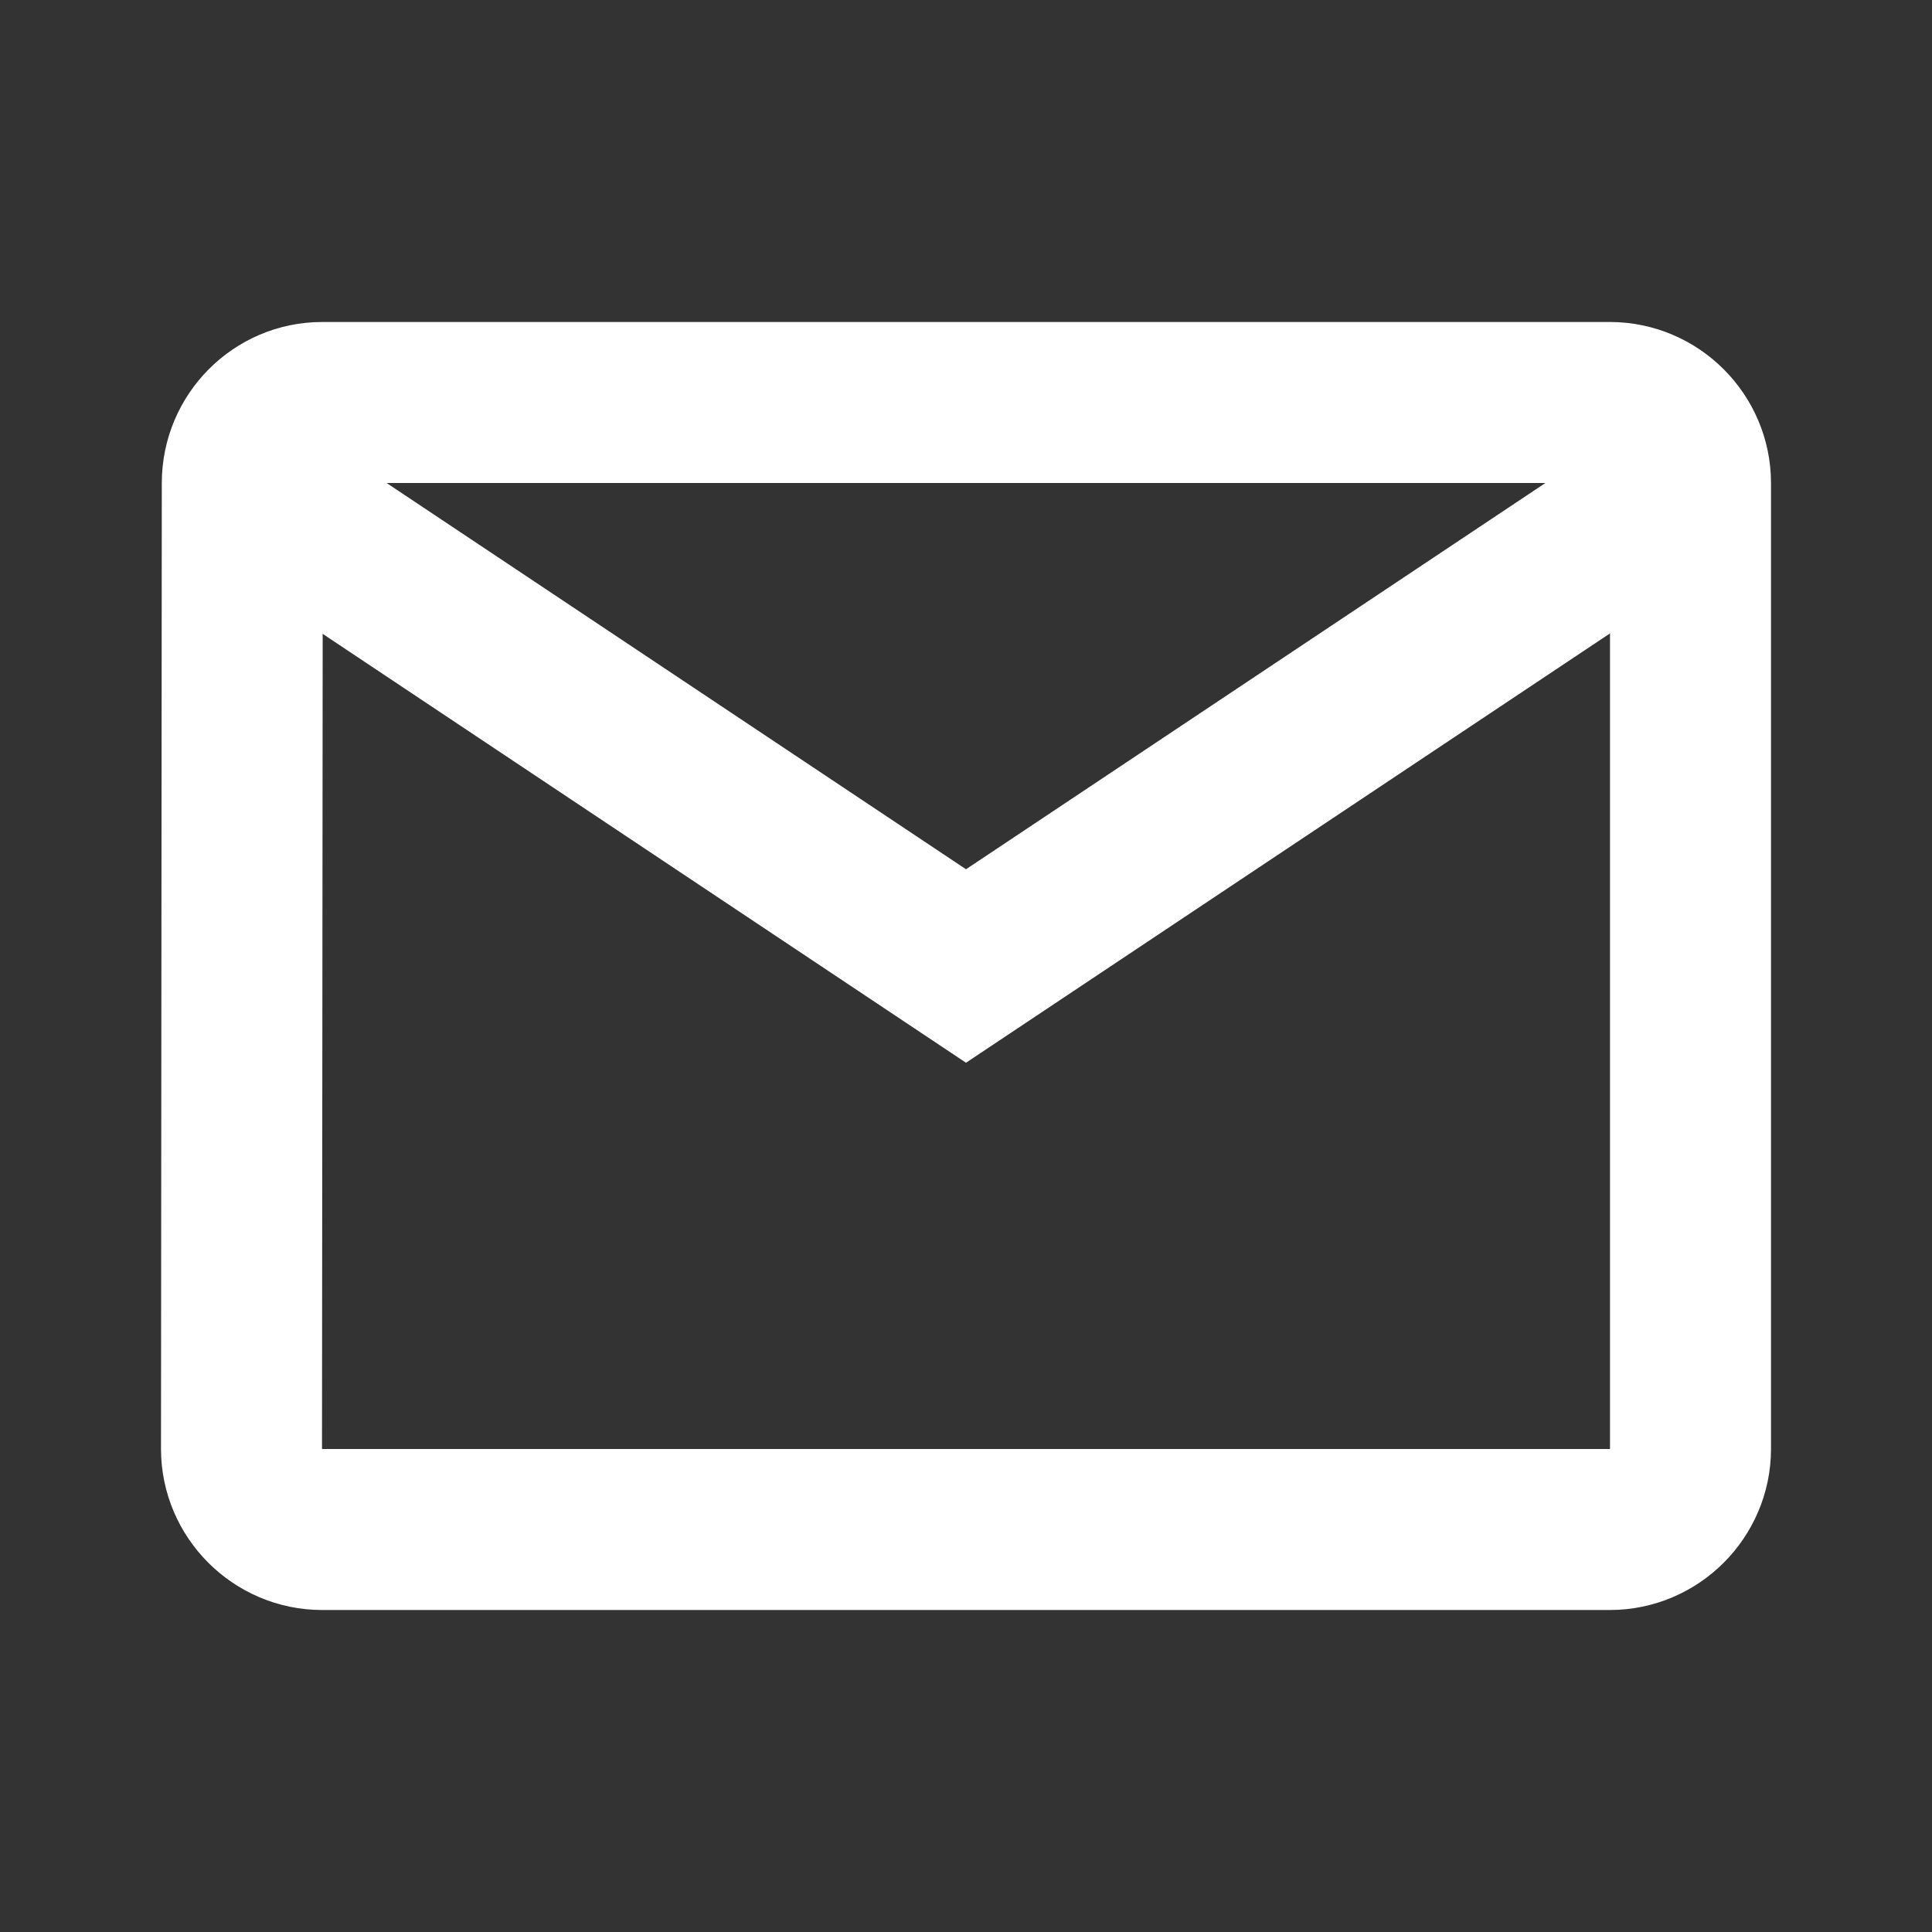 <svg width="24" height="24" viewBox="0 0 24 24" fill="none" xmlns="http://www.w3.org/2000/svg">
<rect x="0" y="0" width="24" height="24" fill="#333333" stroke="none"/>
<g clip-path="url(#clip0_121_52)">
<path d="M3.01 6.001V6C3.01 5.446 3.459 5 4 5H20C20.548 5 21 5.452 21 6V18C21 18.548 20.548 19 20 19H4C3.452 19 3 18.548 3 18C3 18 3 18 3 18L3.01 6.001Z" stroke="white" stroke-width="2"/>
<path d="M3 6L12 12L21 6" stroke="white" stroke-width="2"/>
</g>
<defs>
<clipPath id="clip0_121_52">
<rect width="24" height="24" fill="white"/>
</clipPath>
</defs>
</svg>
